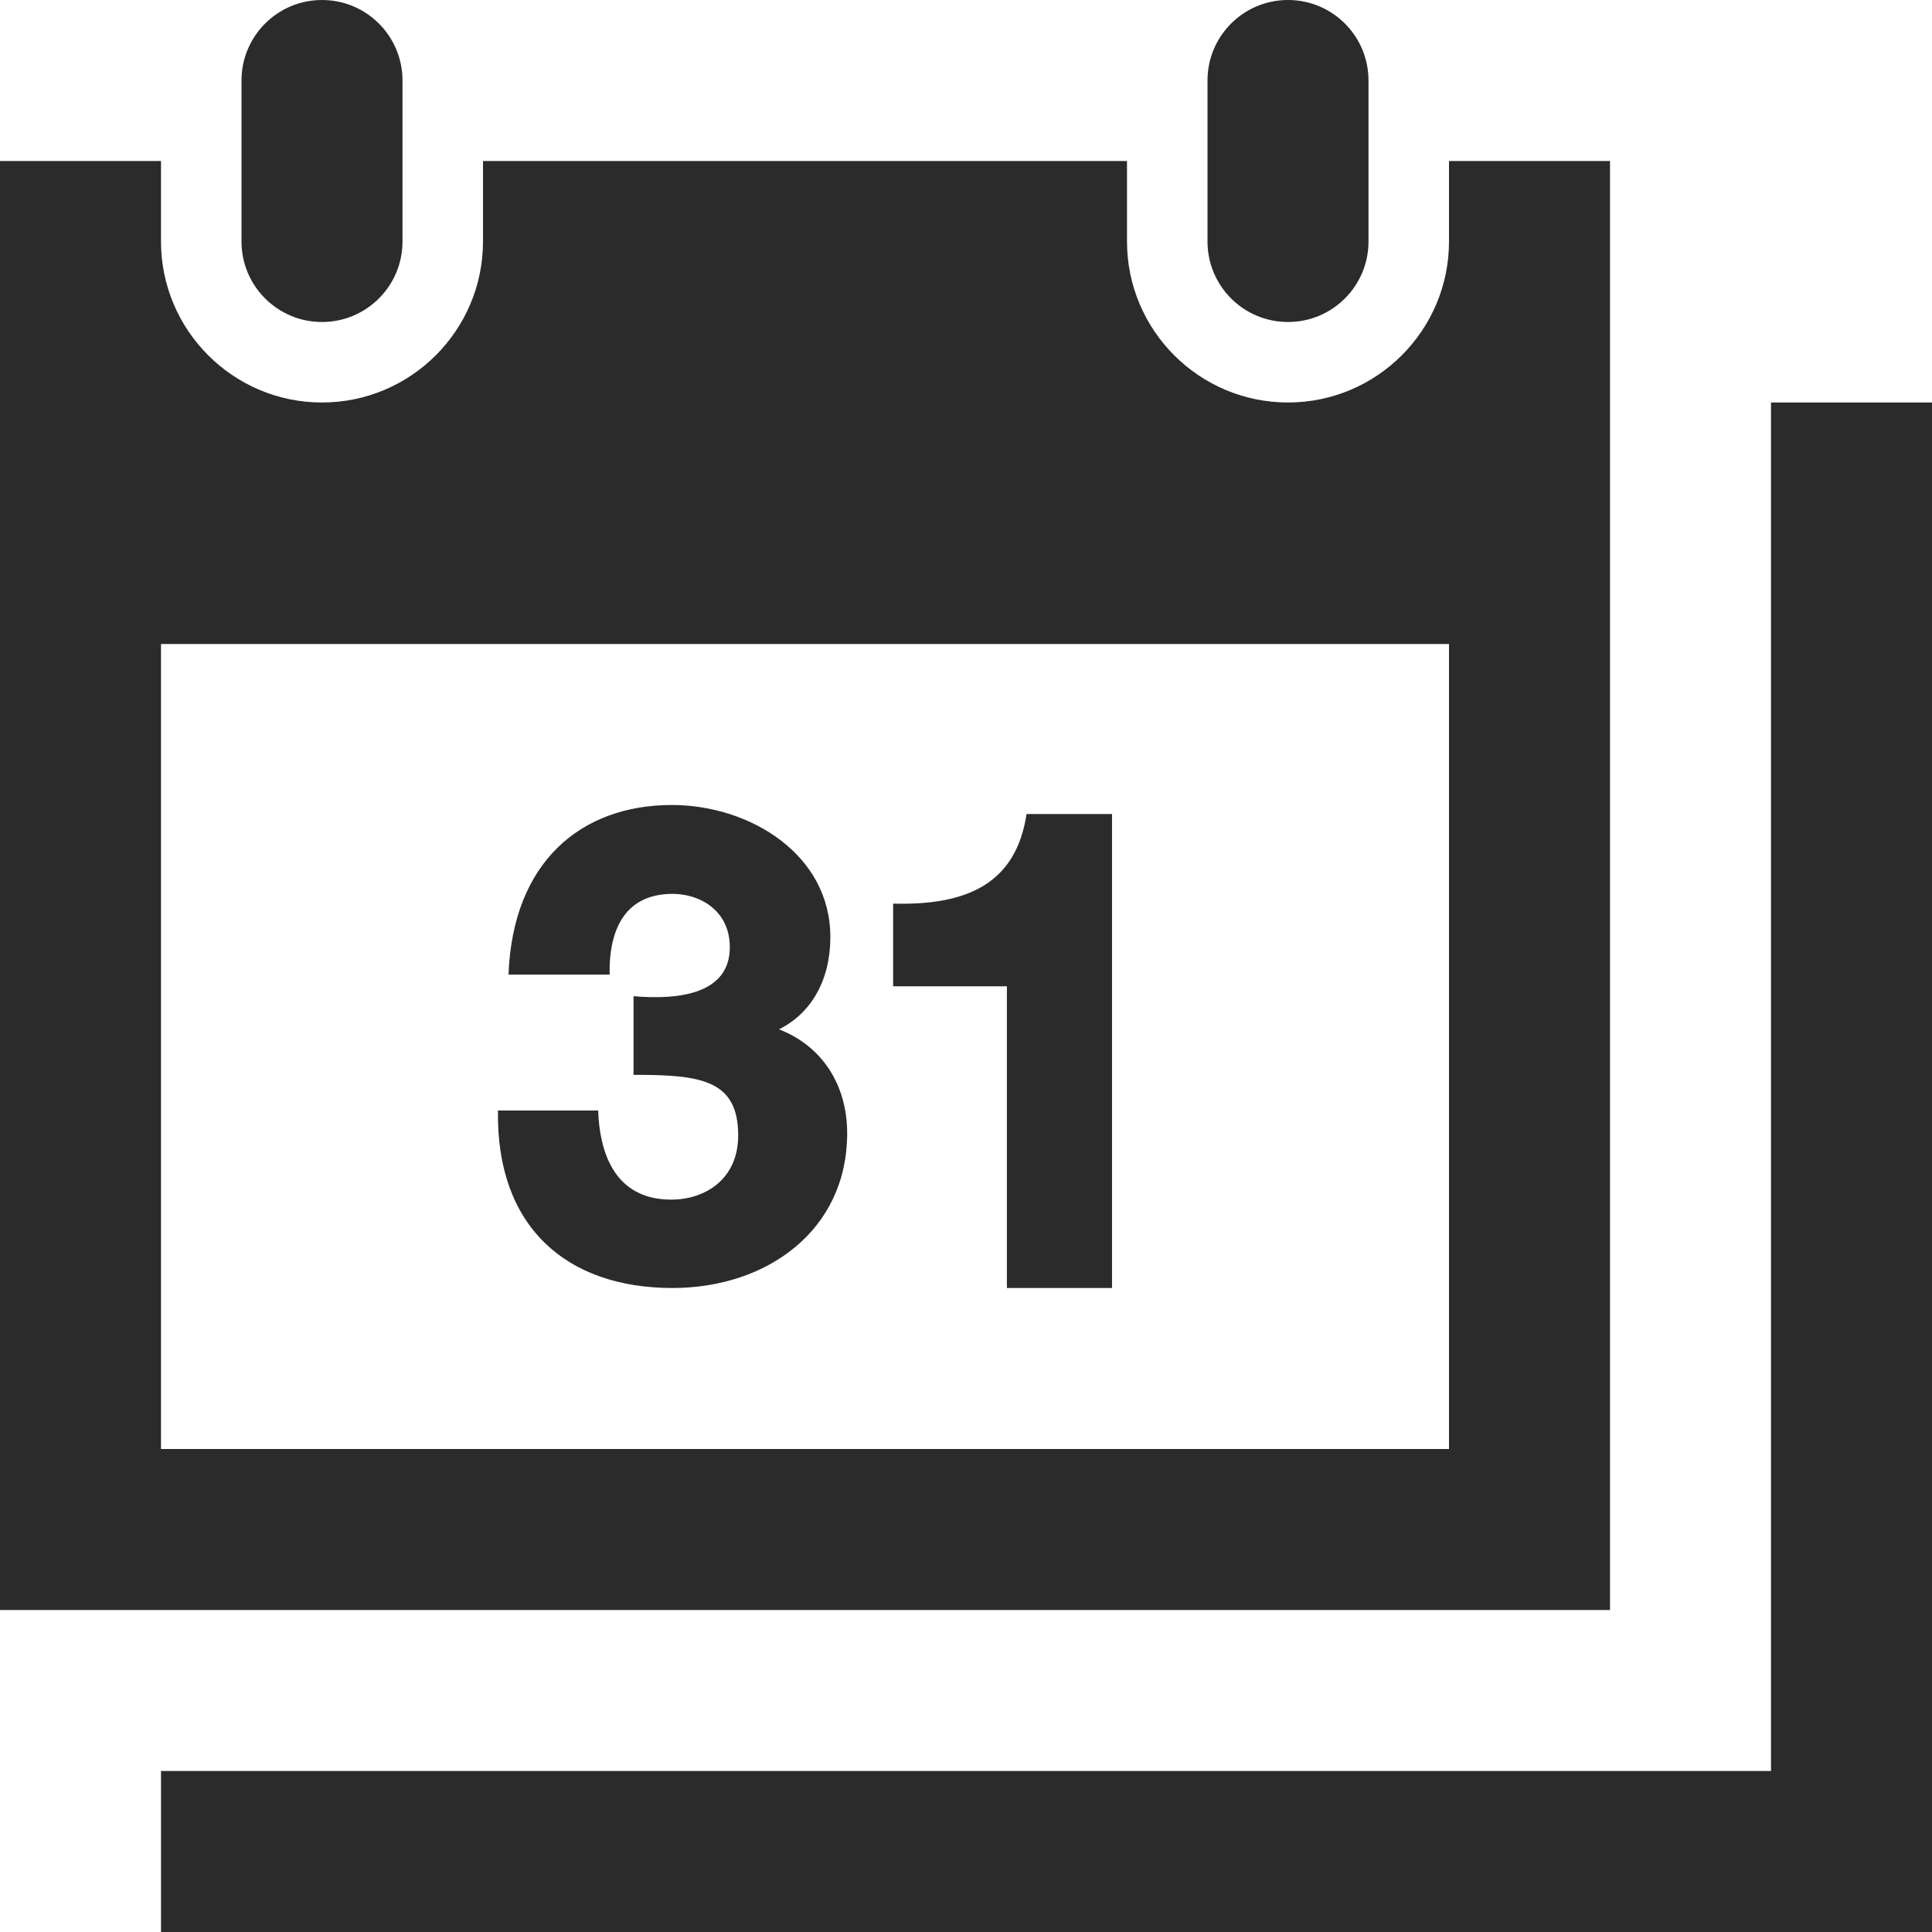 <svg width="24" height="24" viewBox="0 0 24 24" fill="none" xmlns="http://www.w3.org/2000/svg">
<g clip-path="url(#clip0_393_4660)">
<path d="M17 1C17 0.448 16.553 0 16 0C15.447 0 15 0.448 15 1V3C15 3.552 15.447 4 16 4C16.553 4 17 3.552 17 3V1ZM5 3C5 3.552 4.553 4 4 4C3.447 4 3 3.552 3 3V1C3 0.448 3.447 0 4 0C4.553 0 5 0.448 5 1V3ZM18 8V18H2V8H18ZM20 2H18V3C18 4.103 17.103 5 16 5C14.897 5 14 4.103 14 3V2H6V3C6 4.103 5.103 5 4 5C2.897 5 2 4.103 2 3V2H0V20H20V2ZM8.354 16C7.036 16 6.162 15.239 6.186 13.795H7.431C7.453 14.435 7.711 14.902 8.338 14.902C8.753 14.902 9.17 14.655 9.17 14.103C9.17 13.403 8.685 13.352 7.87 13.352V12.375C8.443 12.425 9.066 12.343 9.066 11.767C9.066 11.312 8.697 11.104 8.355 11.104C7.78 11.104 7.562 11.526 7.573 12.107H6.317C6.369 10.706 7.219 10 8.346 10C9.314 10 10.315 10.613 10.315 11.64C10.315 12.172 10.081 12.585 9.677 12.787C10.205 12.99 10.524 13.468 10.524 14.08C10.523 15.281 9.531 16 8.354 16ZM13.814 16H12.508V12.252H11.095V11.225C11.992 11.249 12.62 10.992 12.752 10.112H13.814V16ZM24 5V24H2V22H22V5H24Z" fill="#2B2B2C"/>
</g>
<defs>
<clipPath id="clip0_393_4660">
<rect width="24" height="24" fill="white"/>
</clipPath>
</defs>
</svg>
